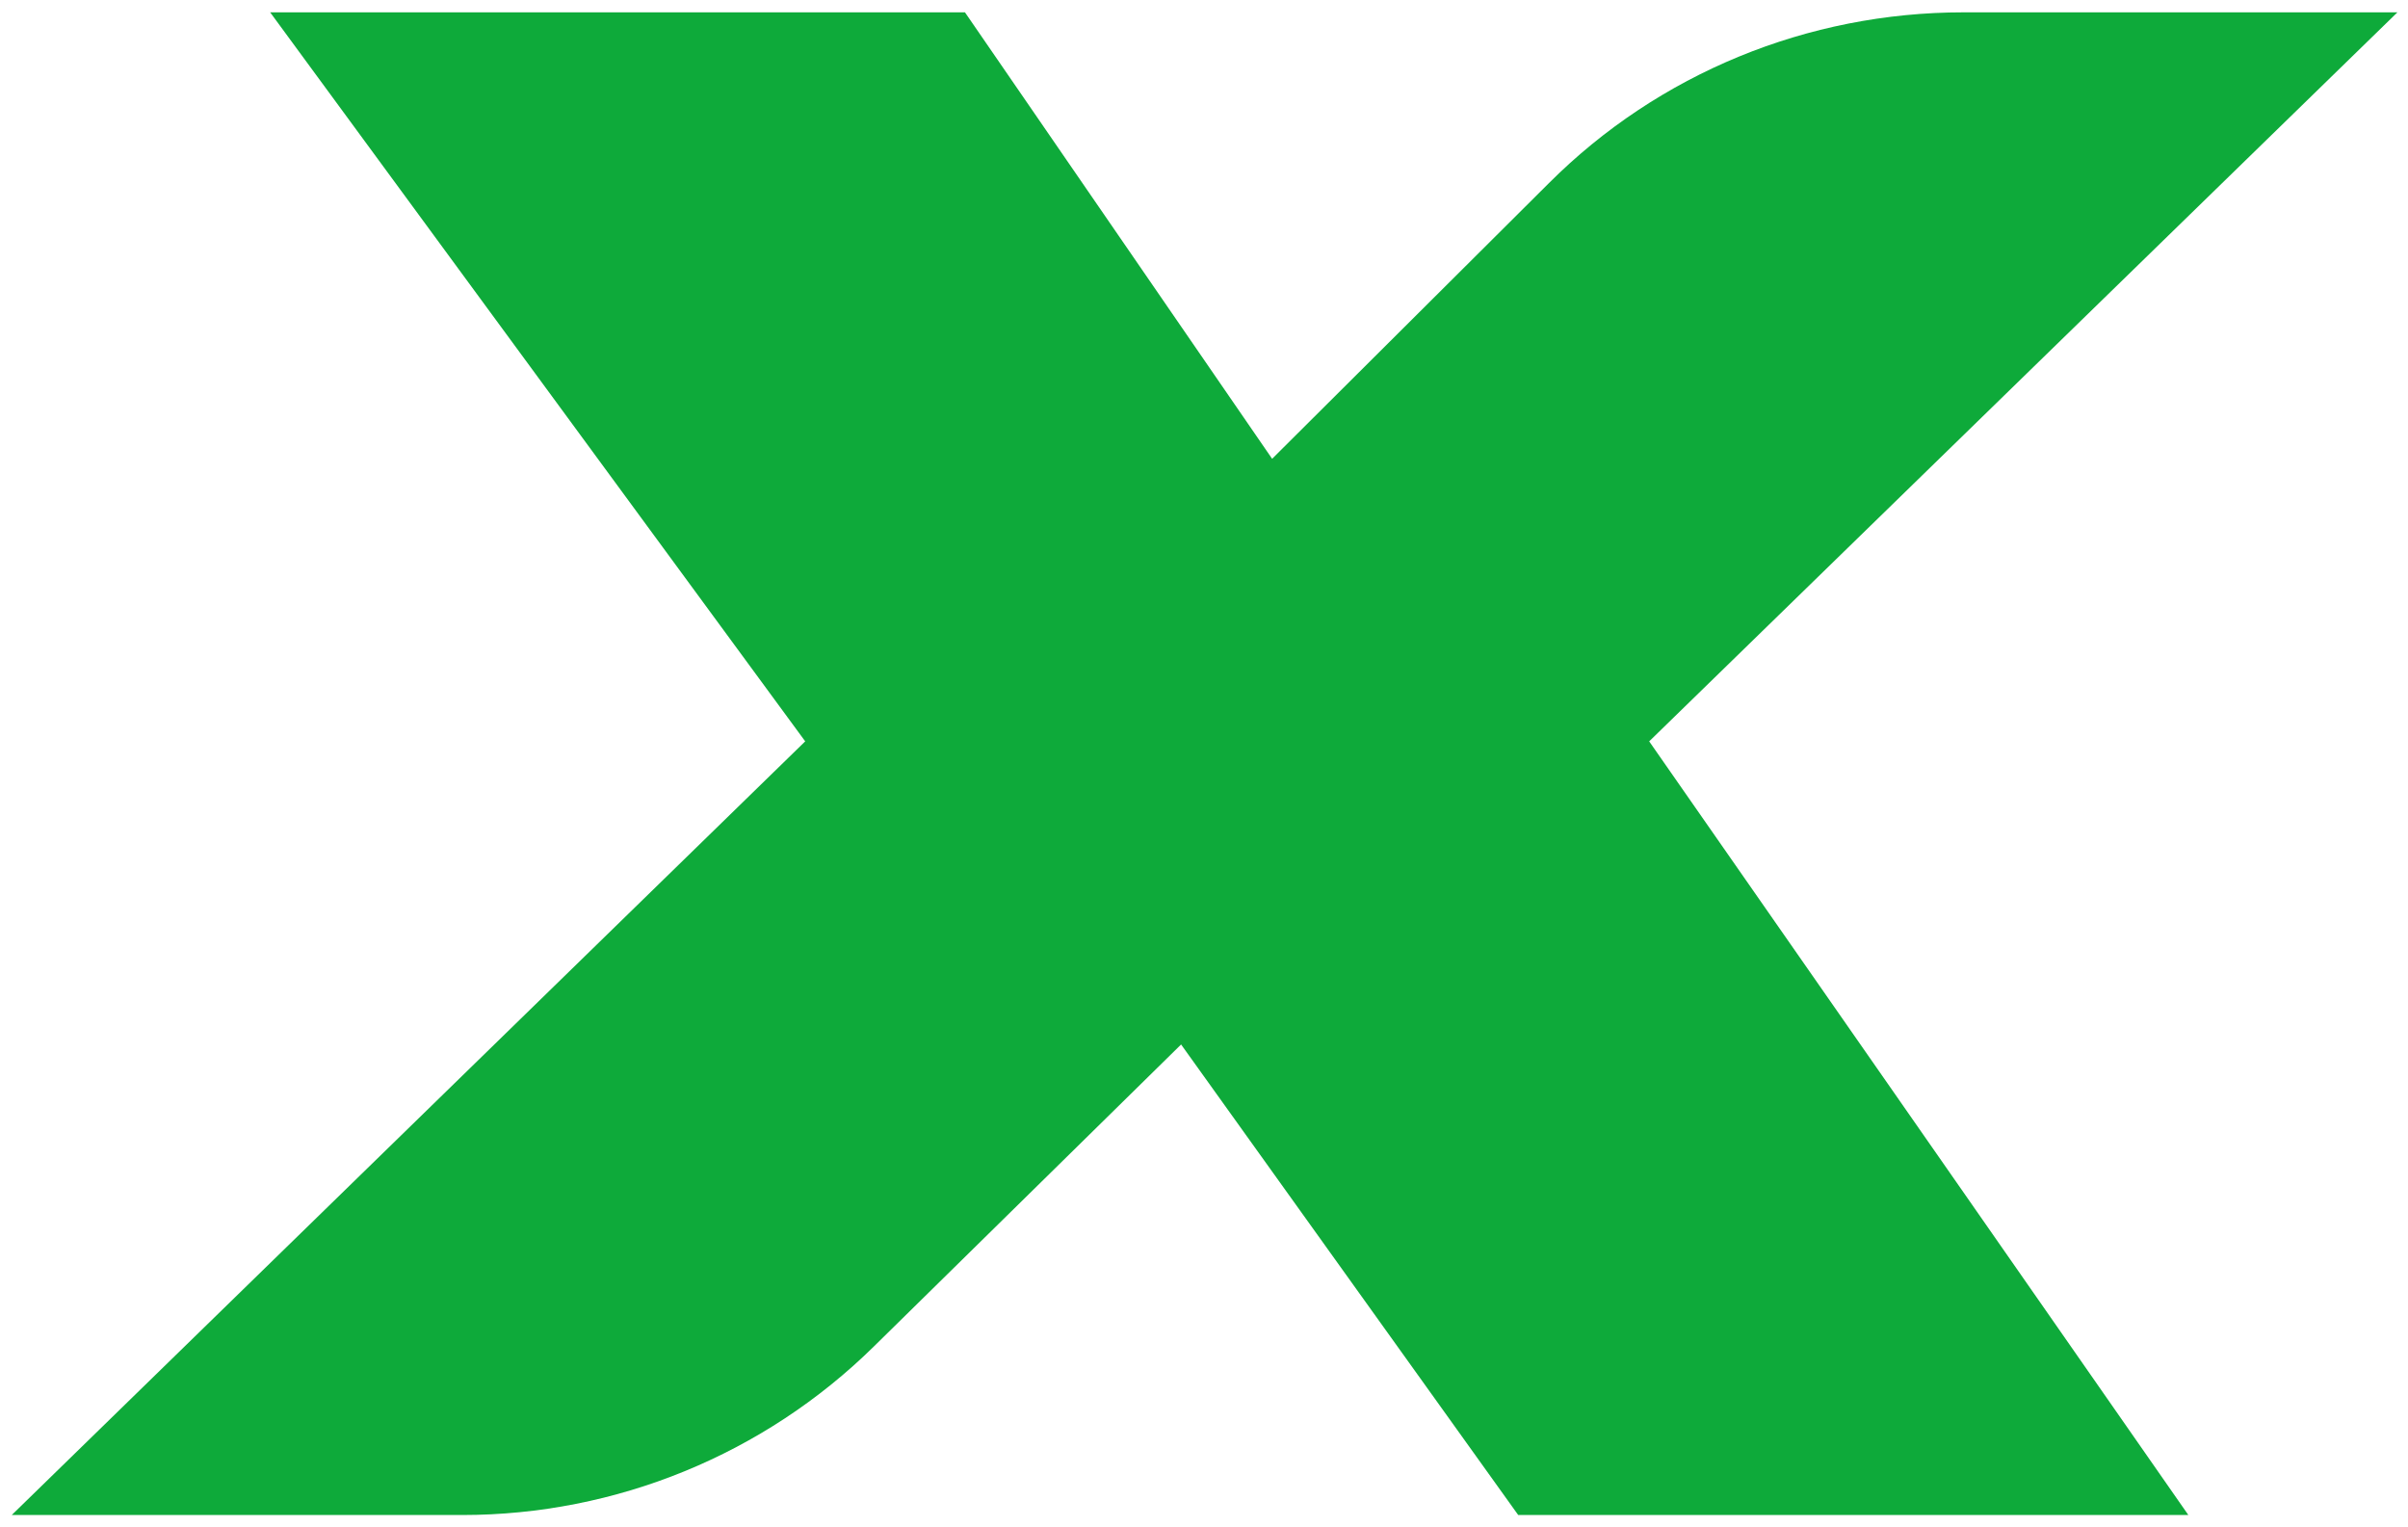<?xml version="1.0" encoding="utf-8"?>
<!-- Generator: Adobe Illustrator 25.3.1, SVG Export Plug-In . SVG Version: 6.00 Build 0)  -->
<svg version="1.1" id="圖層_1" xmlns="http://www.w3.org/2000/svg" xmlns:xlink="http://www.w3.org/1999/xlink" x="0px" y="0px"
	 viewBox="0 0 41 26" style="enable-background:new 0 0 41 26;" xml:space="preserve">
<style type="text/css">
	.st0{fill:#0EAA3A;}
</style>
<g>
	<g>
		<path class="st0" d="M0.2,25.79l13.51-13.17L4.6,0.21h11.83l5.23,7.6l4.71-4.69c1.87-1.87,4.41-2.91,7.06-2.91h7.39L28.08,12.62
			l9.18,13.17H25.85l-5.74-8.01l-5.23,5.14c-1.87,1.84-4.39,2.87-7.01,2.87H0.2z"/>
	</g>
</g>
</svg>
